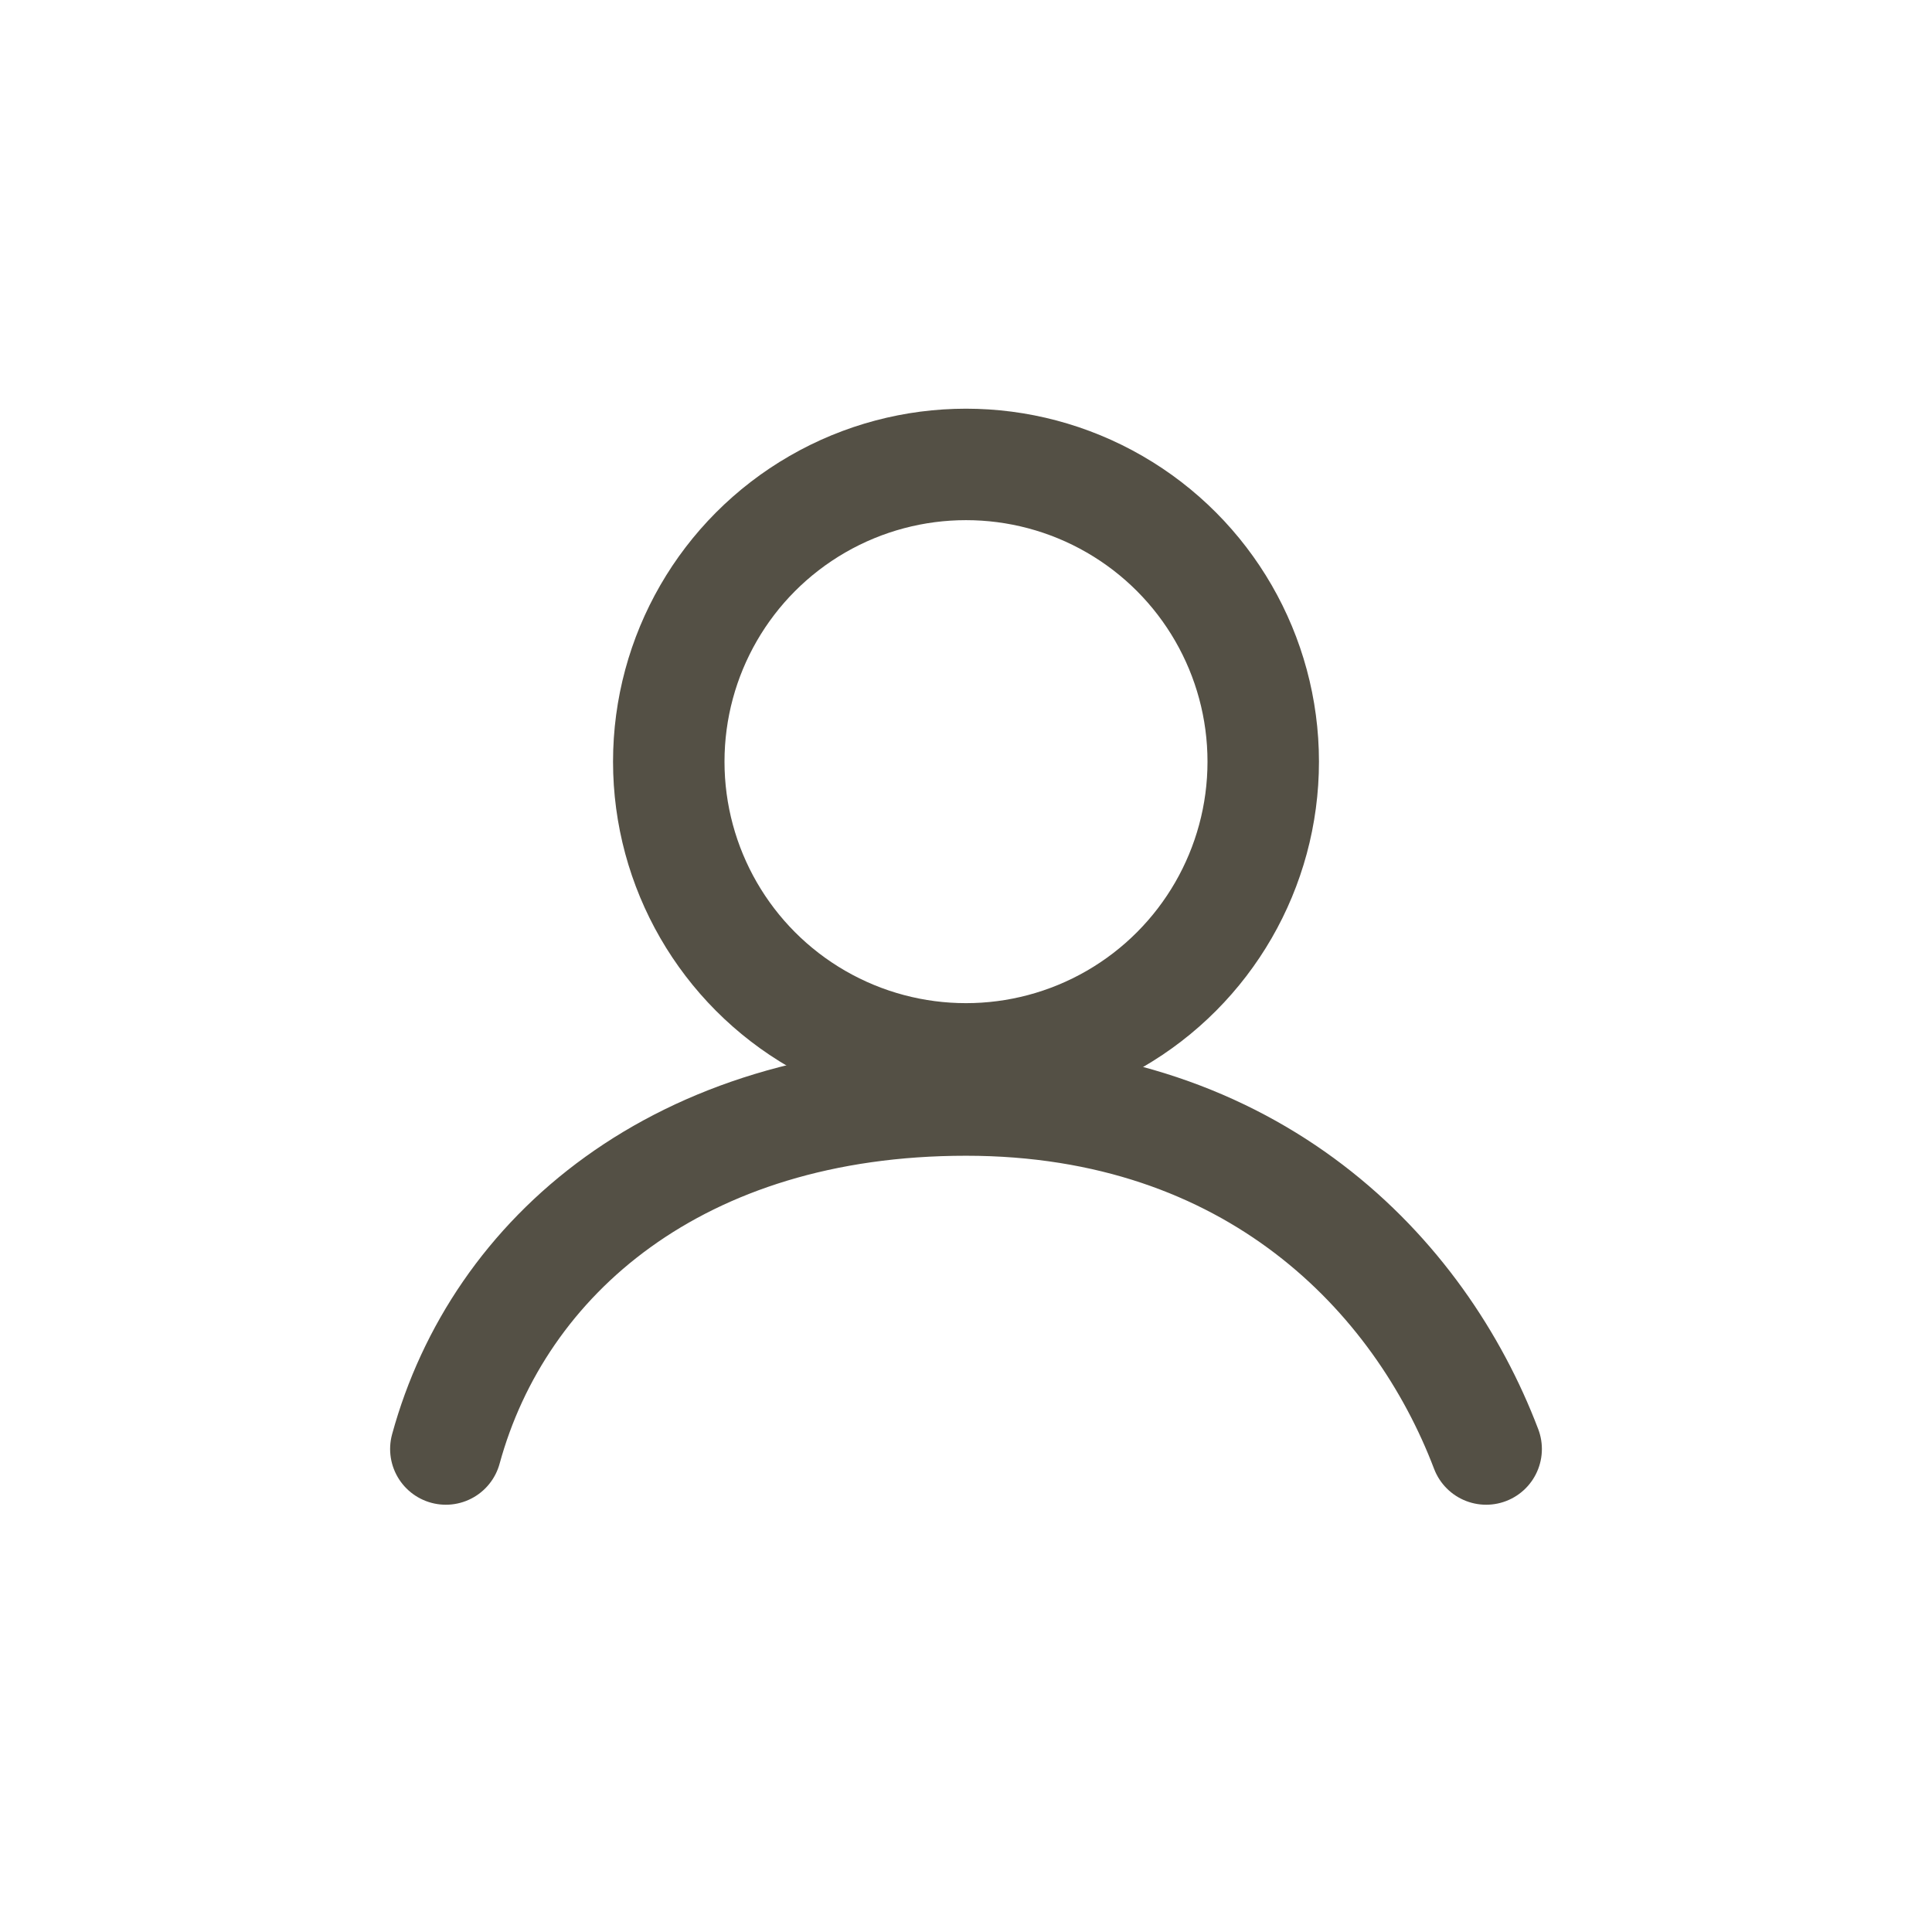 <svg width="52" height="52" viewBox="0 0 52 52" xmlns="http://www.w3.org/2000/svg" xmlns:xlink="http://www.w3.org/1999/xlink">
    <defs>
        <path id="uoz1dx1e2a" d="M0 0h52v52H0z"/>
    </defs>
    <g fill="none" fill-rule="evenodd">
        <mask id="wrmzb0z04b" fill="#fff">
            <use xlink:href="#uoz1dx1e2a"/>
        </mask>
        <g mask="url(#wrmzb0z04b)" stroke="#545045" stroke-width="3">
            <g transform="translate(12 11)">
                <path d="M28 28c-1.785-4.696-6.268-9.393-14-9.393S1.423 22.794 0 28" stroke-linecap="round"/>
                <circle cx="14" cy="9.5" r="8"/>
            </g>
        </g>
    </g>
</svg>
